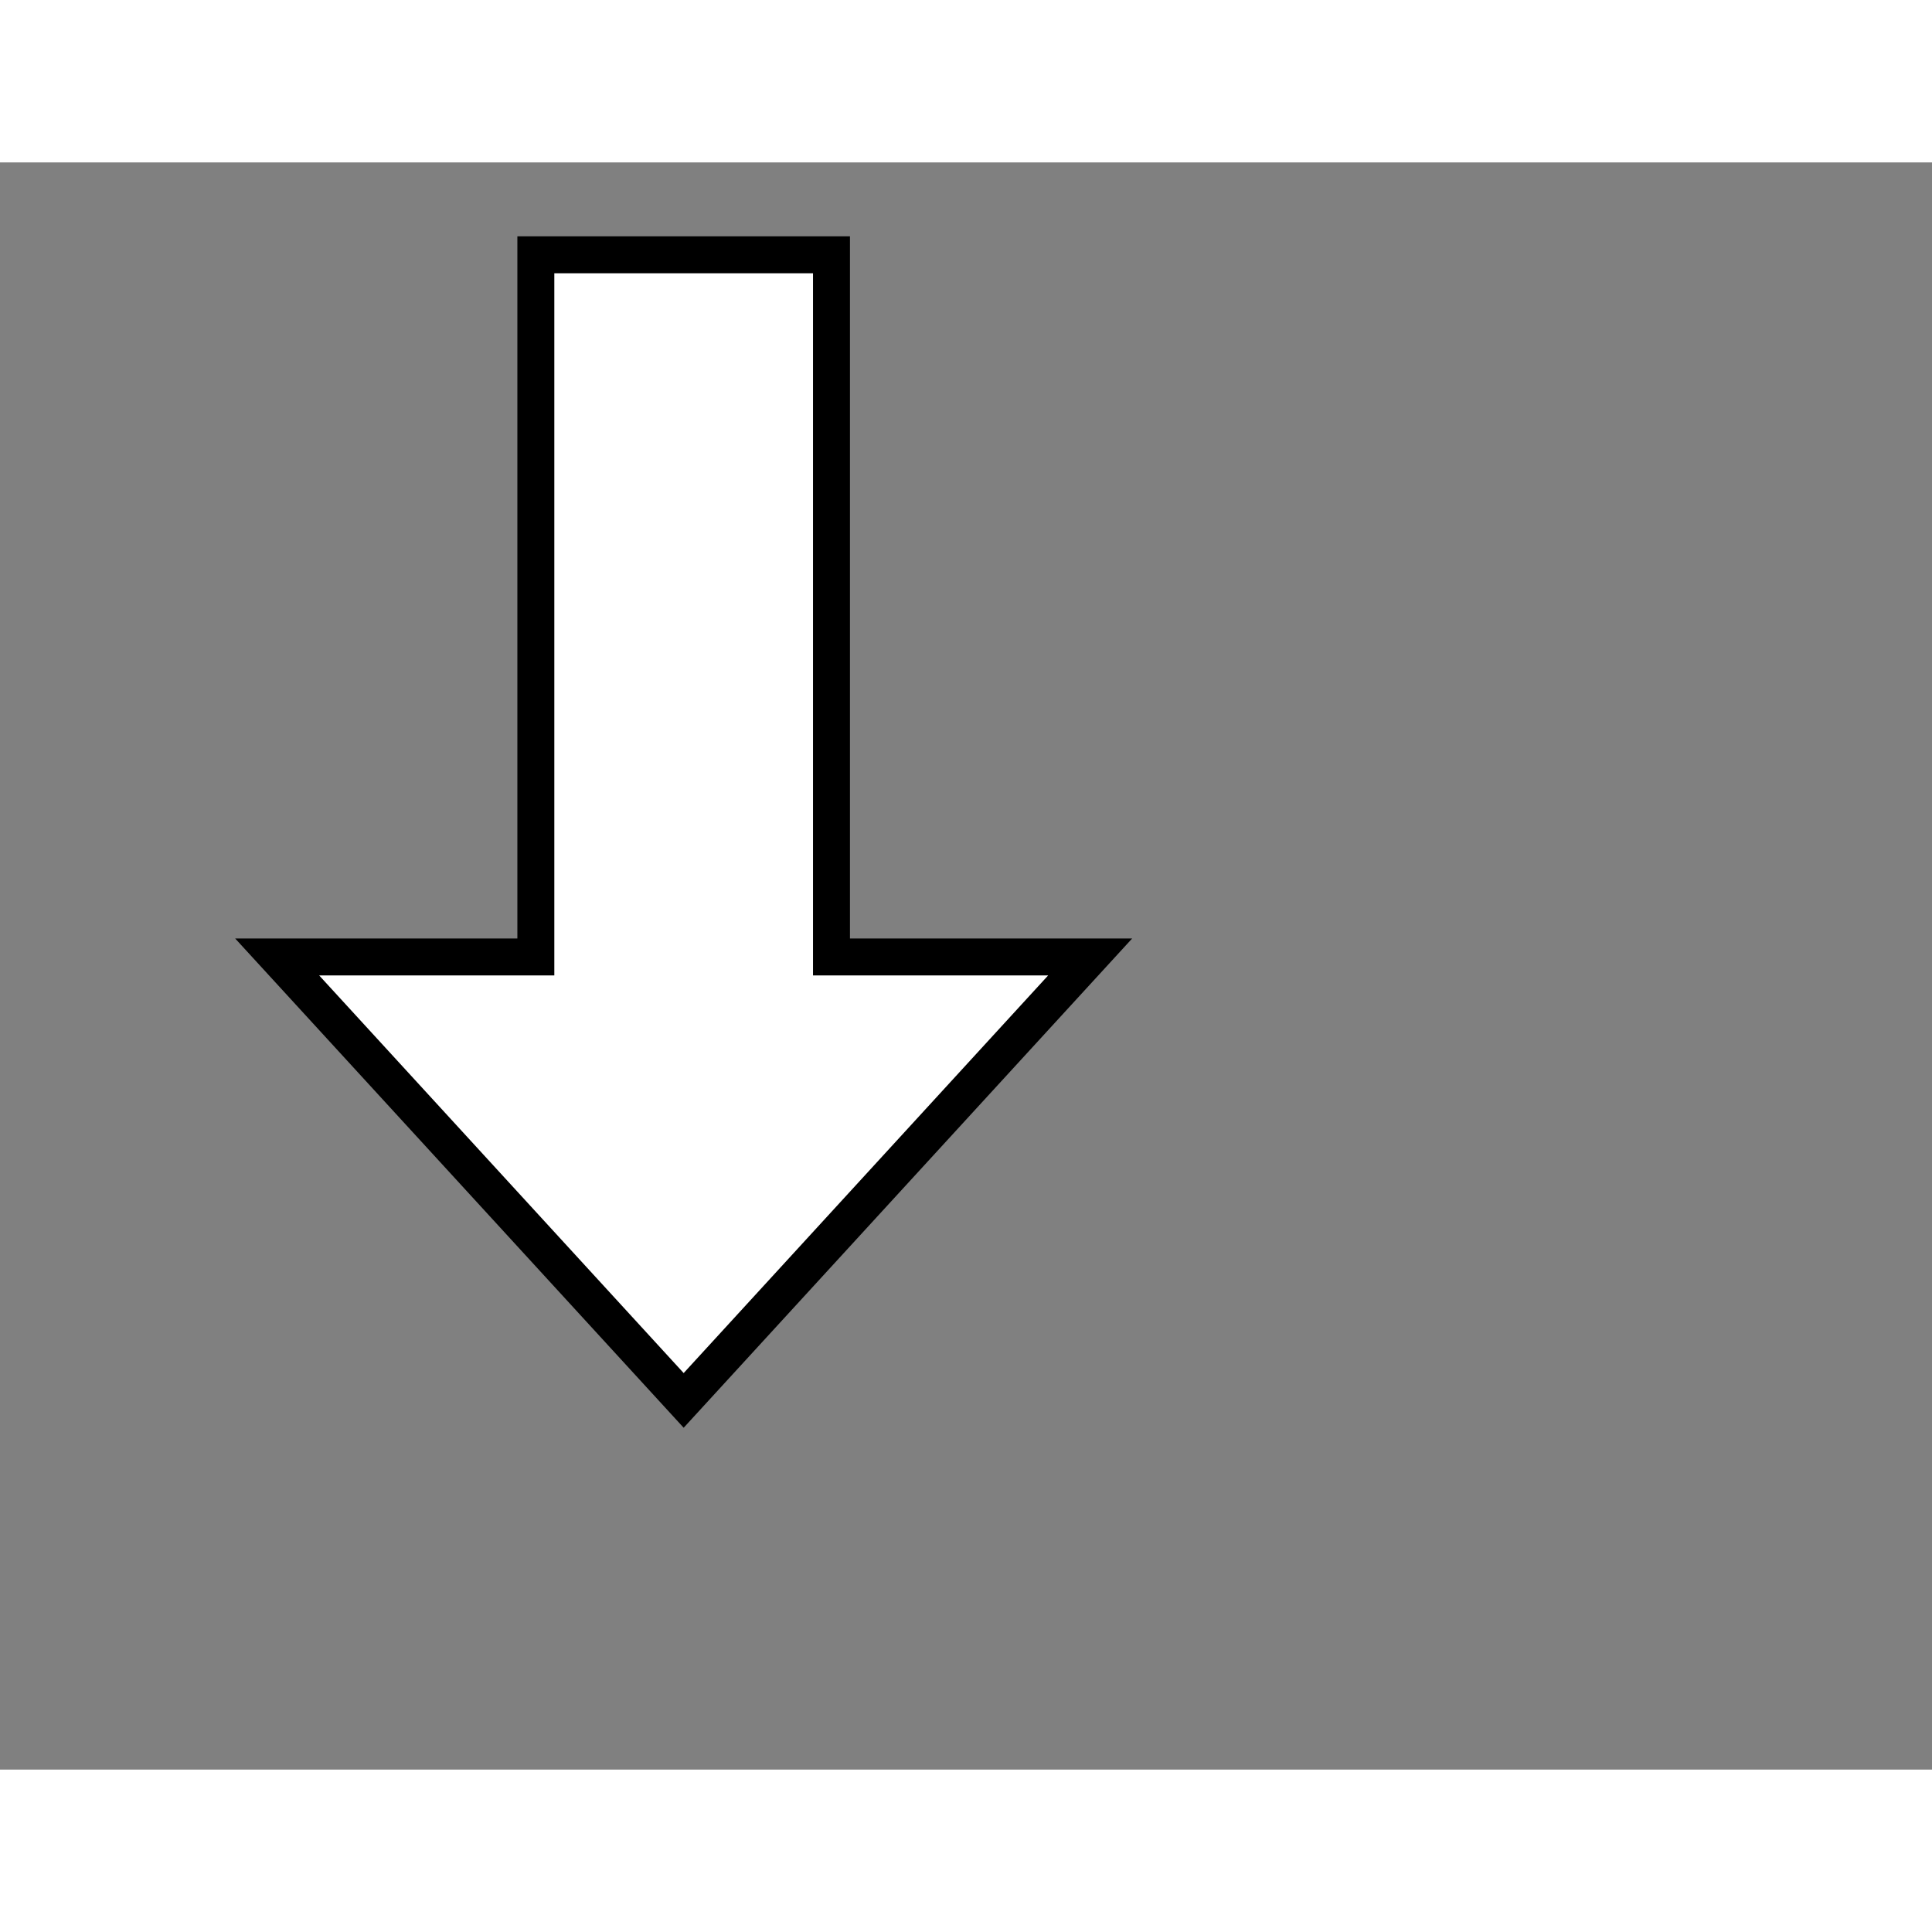 <svg style="width: 36px; height: 36px; display: block; position: relative; overflow: hidden; cursor: move; left: 2px; top: 2px;" xmlns="http://www.w3.org/2000/svg" viewBox="0 0 52.28 43.49"><rect x="0" y="0" width="52.28" height="43.49" fill="#808080" stroke="none"/><g><g></g><g><g transform="translate(0.5,0.5)" style="visibility: visible;"><path d="M 2 14 L 21 14 L 21 7 L 33 18 L 21 29 L 21 22 L 2 22 L 2 18 Z" fill="#ffffff" stroke="#000000" stroke-miterlimit="10" transform="rotate(90,18,18)" pointer-events="all"></path></g></g><g></g><g></g></g></svg>